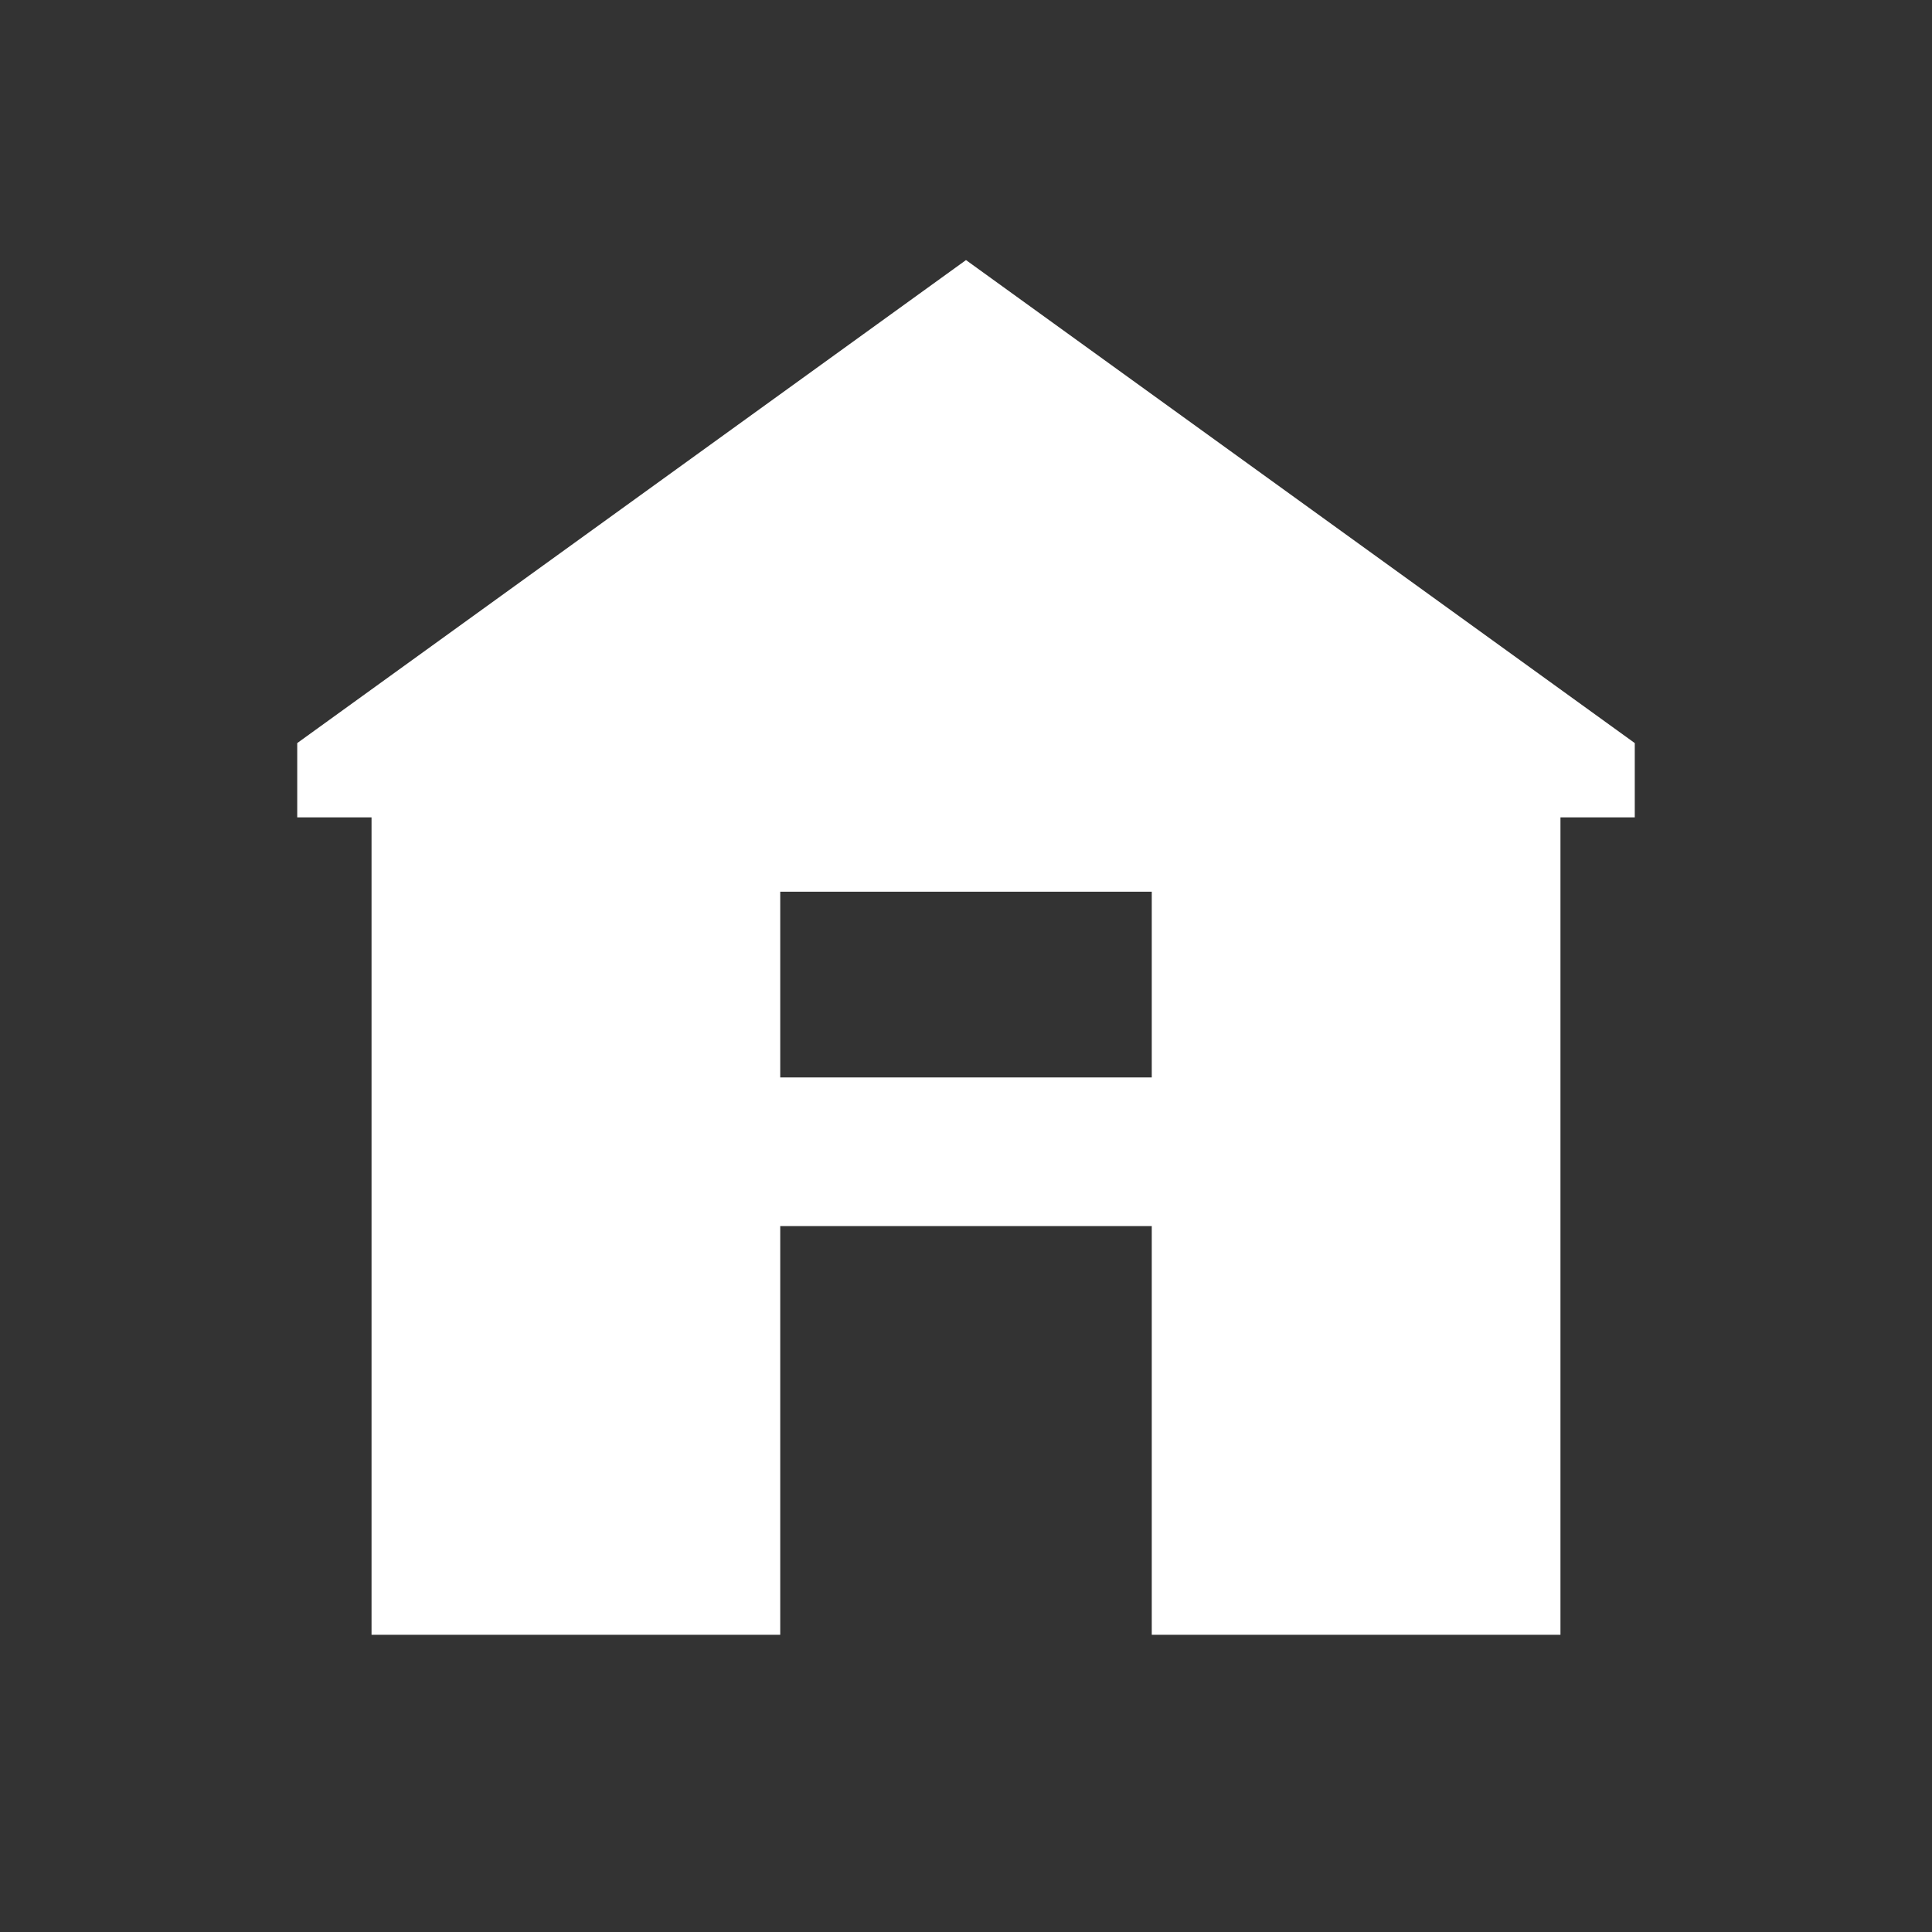 <svg width="100%" height="100%" viewBox="0 0 26 26" fill="none" xmlns="http://www.w3.org/2000/svg">
<rect x="0" y="0" width="26" height="26" fill="#333333" stroke="none"/>
<path fill-rule="evenodd" clip-rule="evenodd" d="M13 3.5L4 10V11H5V22H10.5V16.5H15.5V22H21V11H22V10L13 3.5ZM15.5 12H10.5V14.5H15.5V12Z" fill="white"/>
</svg>
